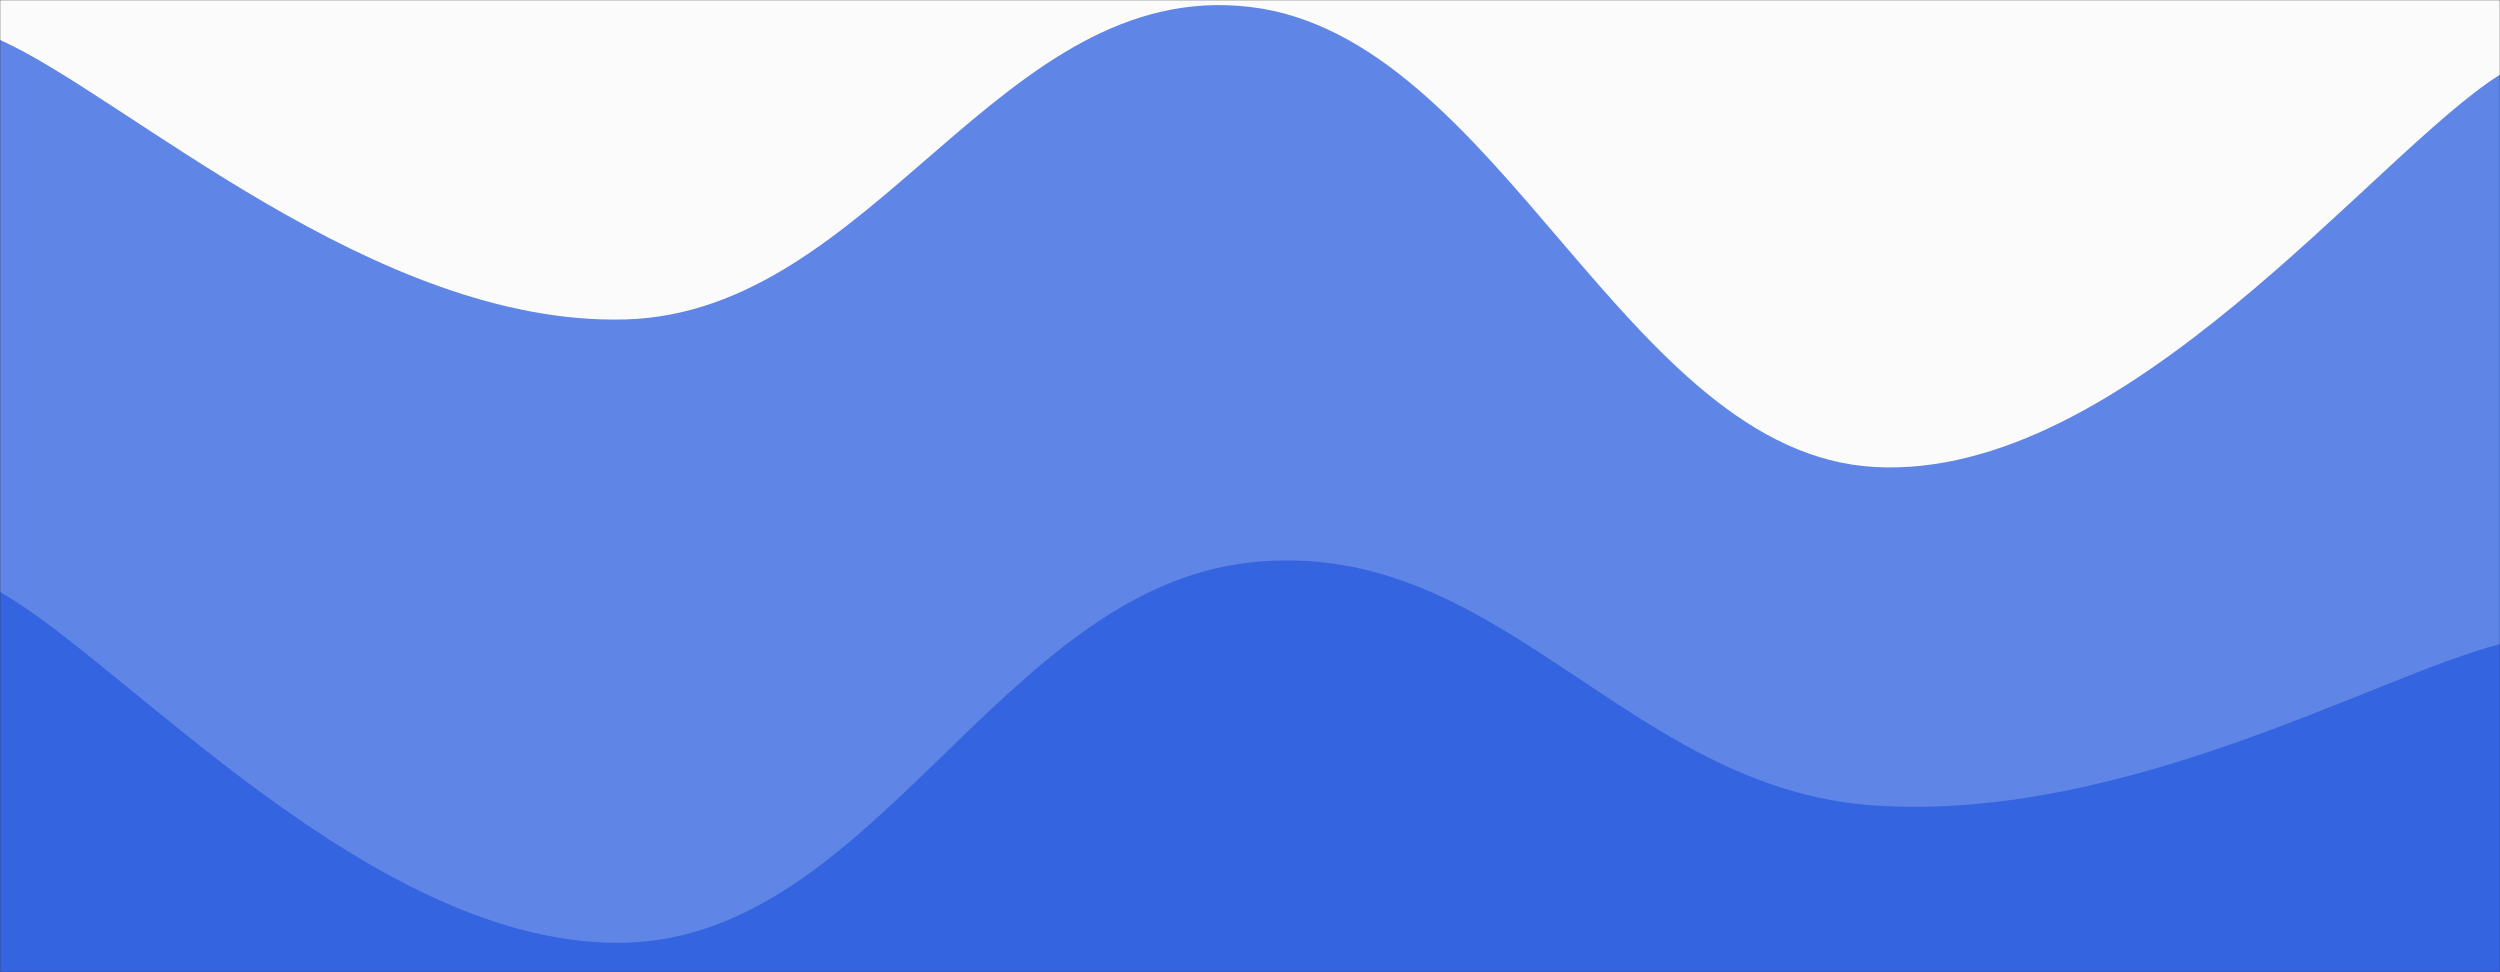 <svg xmlns="http://www.w3.org/2000/svg" version="1.1" xmlns:xlink="http://www.w3.org/1999/xlink" xmlns:svgjs="http://svgjs.com/svgjs" width="1440" height="560" preserveAspectRatio="none" viewBox="0 0 1440 560"><rect x="0" y="0" width="1440" height="560" fill="#333333" stroke="none"/><g mask="url(&quot;#SvgjsMask1041&quot;)" fill="none"><rect width="1440" height="560" x="0" y="0" fill="rgba(251, 251, 251, 1)"></rect><path d="M 0,23 C 72,55.2 216,187.8 360,184 C 504,180.2 576,-13 720,4 C 864,21 936,261.2 1080,269 C 1224,276.8 1368,88.2 1440,43L1440 560L0 560z" fill="rgba(95, 133, 231, 1)"></path><path d="M 0,341 C 72,381.4 216,546.4 360,543 C 504,539.6 576,339.8 720,324 C 864,308.2 936,454.6 1080,464 C 1224,473.4 1368,389.6 1440,371L1440 560L0 560z" fill="rgba(52, 100, 224, 1)"></path></g><defs><mask id="SvgjsMask1041"><rect width="1440" height="560" fill="#ffffff"></rect></mask></defs></svg>